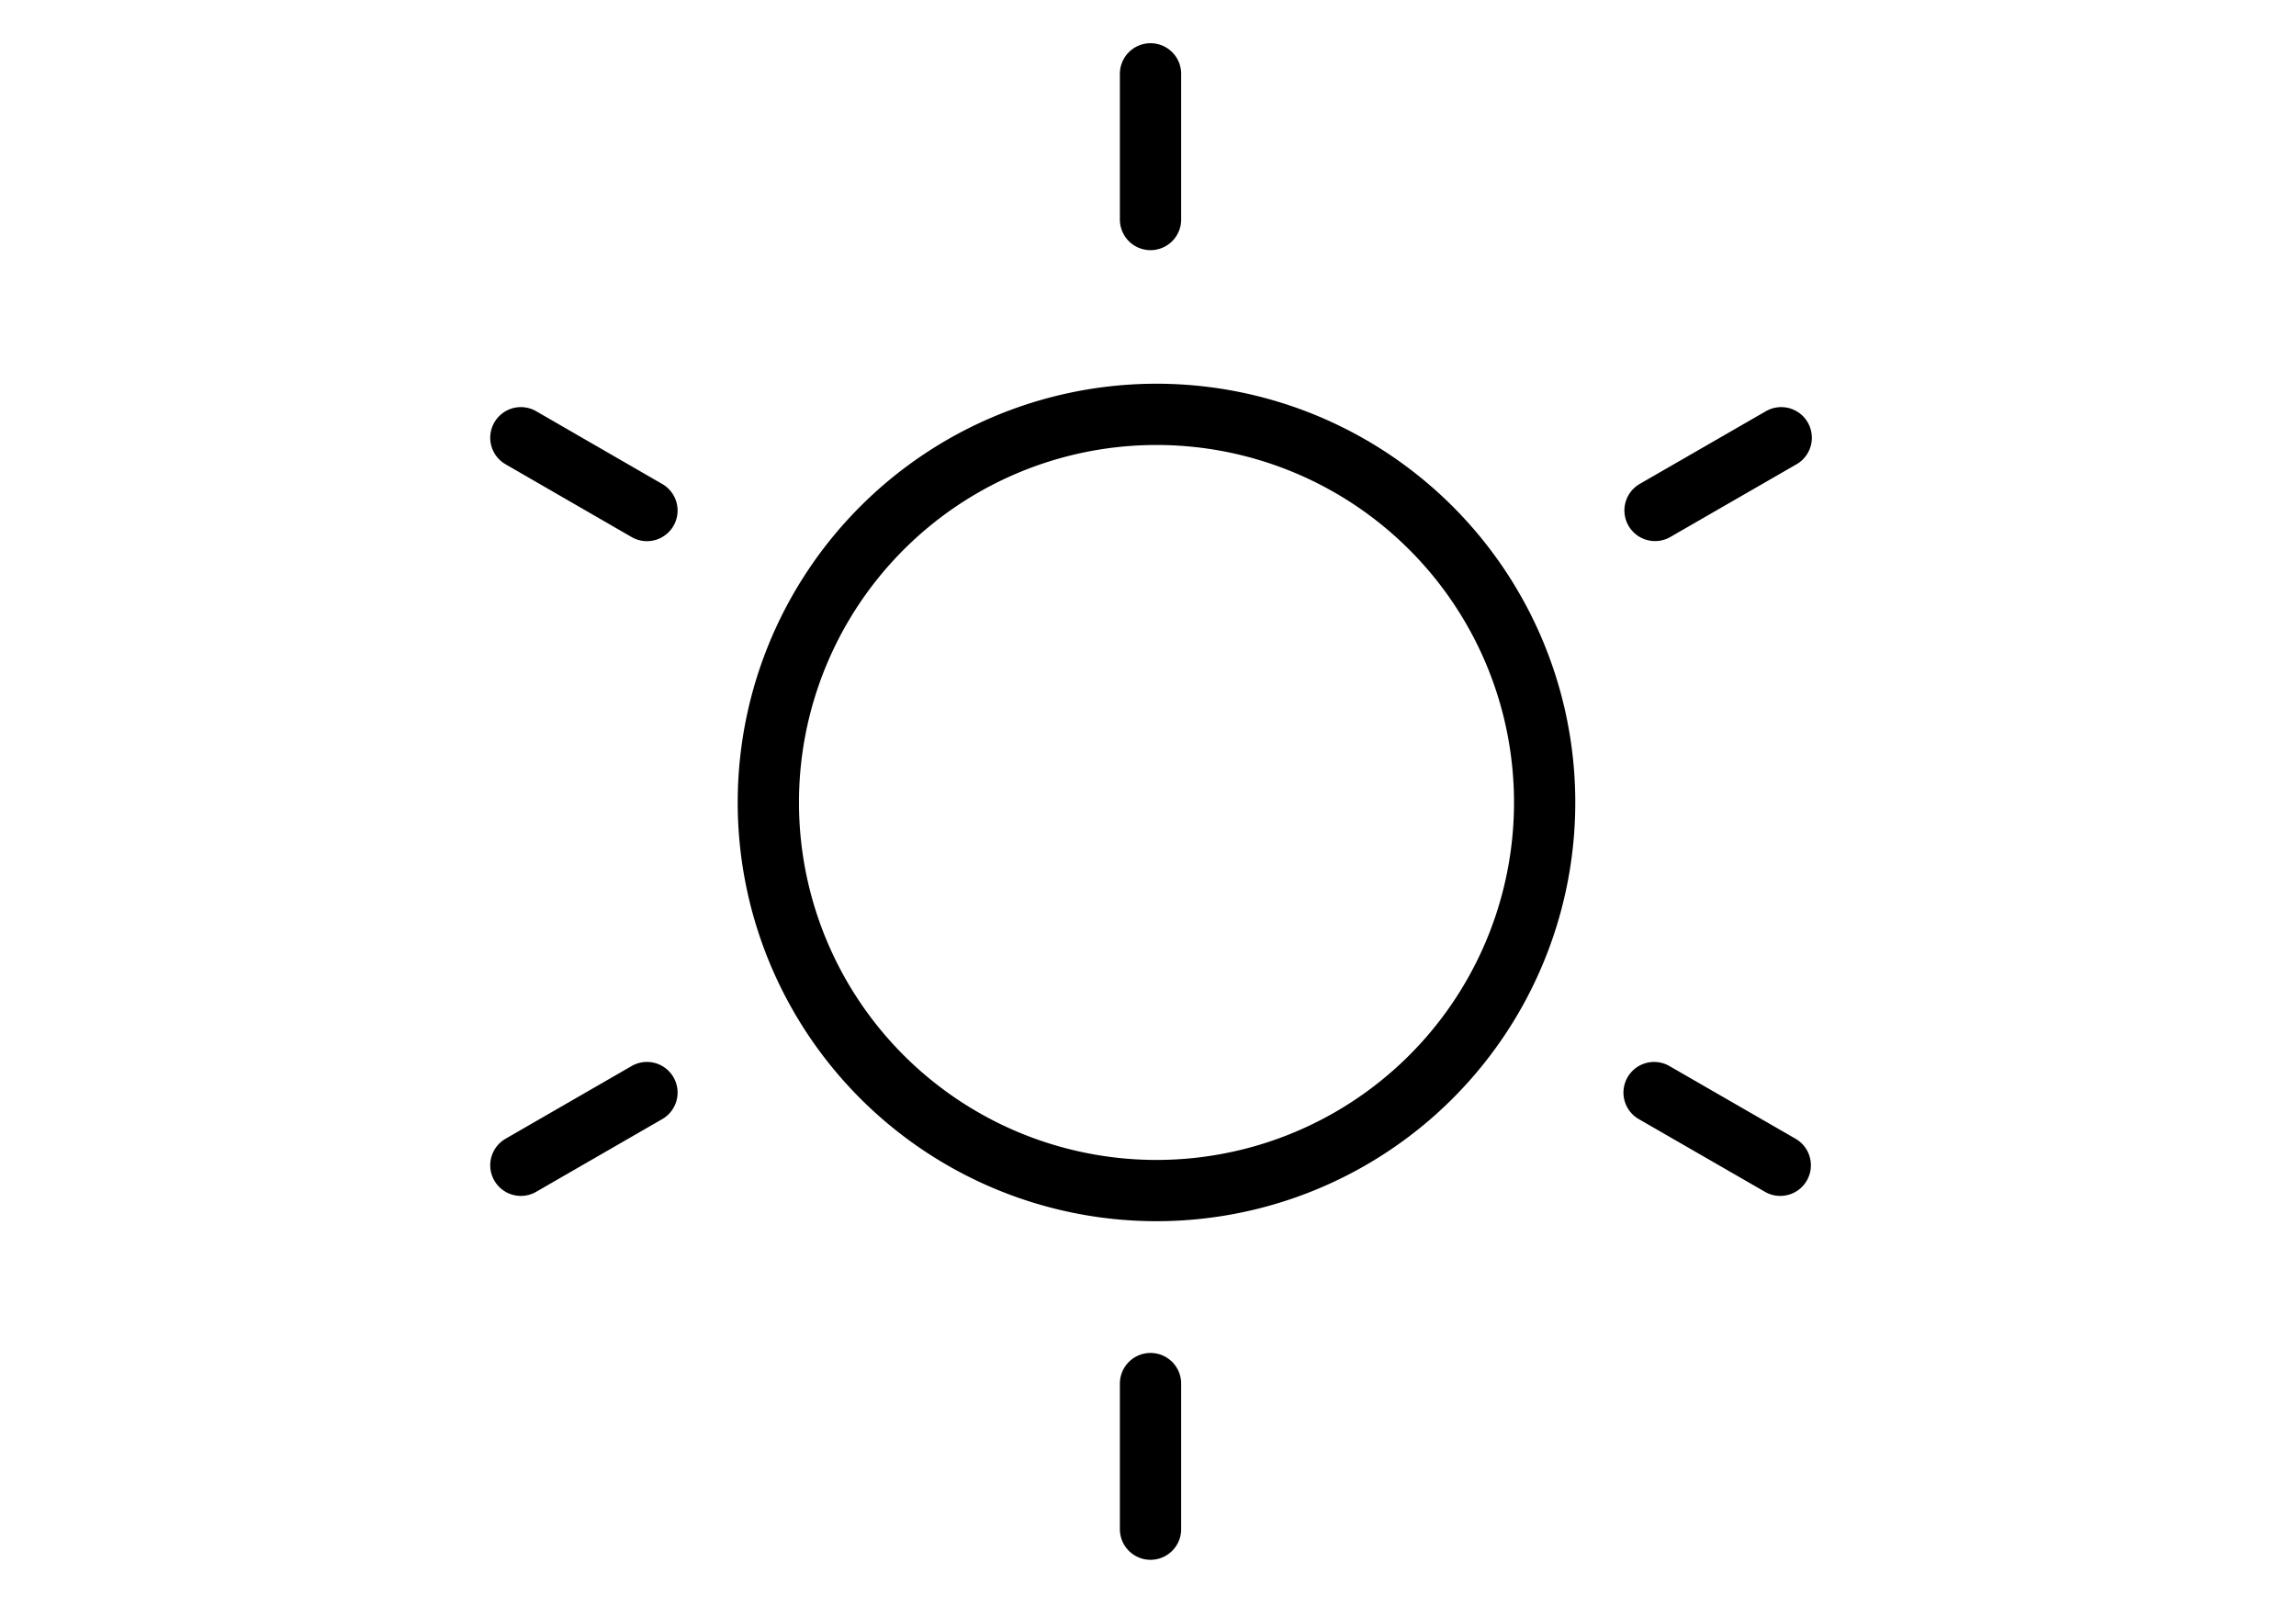 <svg viewBox="0 0 26.458 18.521" height="70" width="100"><path d="M13.258 2.53V.851M7.455 5.884l-1.453-.839M13.258 17.624v-1.678M20.515 13.43l-1.454-.838M20.526 5.045l-1.454.838M7.455 12.592l-1.453.838M13.26 4.776a4.473 4.473 0 110 8.945 4.473 4.473 0 010-8.945z" fill="none" stroke="#000" stroke-width=".706" stroke-linecap="round" stroke-linejoin="round"/></svg>